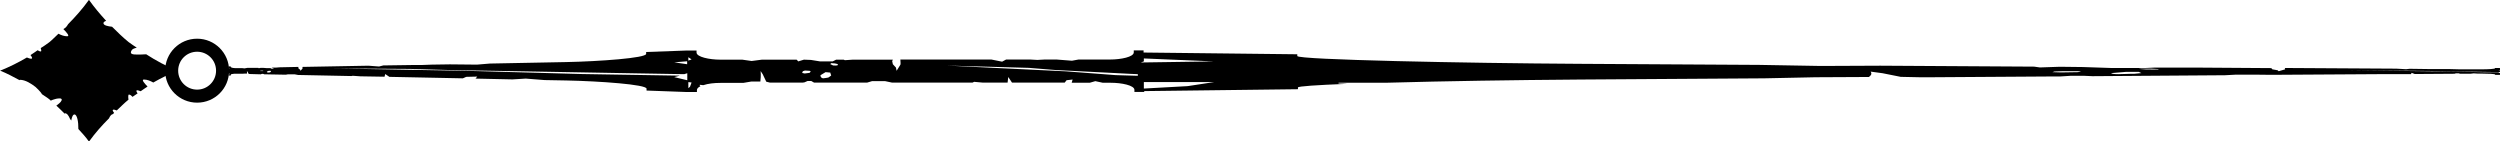<?xml version="1.0" encoding="UTF-8"?>
<svg id="Layer_2" data-name="Layer 2" xmlns="http://www.w3.org/2000/svg" viewBox="0 0 186.06 10.53">
  <g id="Layer_1-2" data-name="Layer 1">
    <g>
      <path d="m160.64,5.17c-.18,0-.48.01-.91,0l-.56-.04.19-.02h.74s.54.03.54.03v.03Zm-1.79.32h-.19c-.13.01-.79.03-.99.03-.34,0-.54-.03-.54-.08l1.08-.09h.97s.19.09.19.09l-.51.05Zm-4.2-.12l-1.25.02-.65-.02.16-.05.56-.02h1.17c.3.02.3.03,0,.07m-69.74-.72h0s.23-.08.23-.08v-.22l5.22.22-5.45.08Zm3.49,1.76l-3.26.18v-.48h5.22s-1.96.3-1.96.3Zm-5.37-.82l-3.68-.28-8.89-.43,6.12.17,1.97.16,5.67.29.47.02v.12l-1.67-.05Zm-20.67-.74c-.07.03-.19.04-.35.02l-.21-.1.07-.07.28.02.21.05v.08Zm-.68.91l-.07.02s-.28.05-.35.05c-.12-.03-.19-.1-.19-.23l.38-.23.35.03.07.22-.19.14Zm-1.41-.34l-.37.05-.19-.04.05-.13.16-.05.35.02c.09.02.09.06,0,.14m-9.03-.9v-.25l.24.16-.24.09Zm.12,1.95l-.12.1v-.45l.24.03-.12.32Zm-.21-1.68l-.96-.14.96-.08v.22Zm0,1.19l-.96-.23.42-.11-7.3-.12-8.61-.24-9.99-.18,5.83.04,2.82.08,14.06.25,3.51.06.23-.07v.52Zm-30.78-.85s-.07.01-.14,0l-.08-.03.03-.02h.11s.08.02.08.02v.02Zm-.27.27h-.03s-.11.02-.13.01c-.04,0-.07-.03-.07-.07l.14-.06h.14s.03.07.03.07l-.07.04Zm-.52-.1h-.13s-.07,0-.07,0l.02-.03h.06s.12,0,.12,0c.03,0,.03.02,0,.04m166.48-.24h-.36s0,.02,0,.02c0,.05-.5.08-.94.08h-1.39s-.32,0-.32,0l-.77-.02h-.62s-.42,0-.42,0h-.42s-1.47-.02-1.47-.02l-.27.03-.73-.04-8.3-.05c.04.06.04.1,0,.11l-.45.13-.08-.07-.39-.07-.08-.06.08-.03-5.77-.04h-1.35s-.22,0-.22,0h-1.4s-.67.03-.67.03h-2.61s-2.09-.07-2.09-.07l-1.71-.02-1.48.05-.43-.06-11.45-.07-4.43.02-4.58-.08-13.42-.08c-8.42-.05-20.96-.3-20.96-.58v-.13l-11.44-.13v-.16h-.73v.15c0,.34-.96.53-1.76.53h-2.35l-.49.09-1.15-.09h-.87l-.56.03-.54-.03h-1.78l-.3.16-.8-.16h-6.77c.02.22.02.35,0,.39l-.28.45-.05-.24-.23-.25-.05-.23.05-.11h-2.98l-.59.04-.09-.04h-.56l-.26.13h-.94l-.68-.11-.52-.02-.42.13-.12-.13h-2.58l-.77.1-.7-.1h-1.64c-.8,0-1.76-.2-1.76-.53v-.15h-.73s-3.02.11-3.02.11v.14c0,.31-3.49.56-5.96.61l-5.67.11-.96.08-2.02-.02-1.34.02-.8.03h-.72s-2.09.03-2.09.03l-.32.08-.79-.06-4.91.09c.01.08.01.12,0,.13l-.15.16-.02-.08-.12-.09-.02-.08.02-.04-1.41.03-.25.02h-.04s-.23,0-.23,0l-.1.04h-.36s-.25-.02-.25-.02h-.18s-.14.03-.14.03l-.04-.03h-.8s-.22.04-.22.04l-.19-.02h-.42c-.19.01-.42-.03-.42-.1v-.03h-.16v.11l.07.05-.07.03v.34h.07s-.02.08-.02.08l-.05.04v.03h.16s0-.03,0-.03c0-.02.02-.05.06-.06h-.01v-.02h.06c.09-.02.19-.03.31-.02h.44s.16-.01.16-.01h.19s.01-.1,0-.19l.05.06.07.14.08.02h.06s.72.02.72.02h.05s.08-.03.08-.03h.1s.08.03.08.03l1.6.03.17-.03h.48s.27.05.27.05l3.96.08.1-.02.57.04,1.8.03.05-.2.31.21,5.47.11.25-.11.82-.02-.13.15,2.75.06.99-.06,1.41.11,1.62.03c2.47.05,5.96.3,5.96.61v.14l3.02.11h0s.73,0,.73,0v-.15c0-.1.09-.2.26-.28l-.05-.05v-.06l.26.03c.37-.12.8-.17,1.29-.17h1.69l.59-.1h.68c.02-.18.05-.43.02-.78l.16.24.26.55.28.07h.19s2.23,0,2.23,0l.14-.02.23-.1h.28s.21.12.21.12h3.94l.37-.11h.98l.52.11h5.98l.12-.06.66.06h1.83l.05-.42.28.42h3.92l.14-.18.45-.05-.07.24h1.34l.42-.12.56.12h.59c.8,0,1.76.19,1.76.53v.15h.73v-.06l11.44-.14v-.13c0-.09,1.37-.18,3.67-.27l-.65-.03v-.05h3.48c4.67-.13,9.44-.2,14.46-.24l13.74-.09,3.82-.08,3.97-.02c.13-.09.26-.22.13-.4l.89.12,1.35.27,1.41.03h.91s9.08-.06,9.08-.06h.49s.79-.05.79-.05h.92s.67.03.67.03l9.87-.07.74-.04h1.82s.89.01.89.01l7.92-.05h.12s.66,0,.66,0h1.69s.04-.1.04-.1l.24.09,2.96-.02.09-.03h.29s-.05.03-.05.03h.84s.25-.03.25-.03l.33.02h.33c.43,0,.94.02.94.07v.02h.36v-.13l-.12-.04.05-.02h-1.02s-2.22-.05-2.22-.05l-7.95-.1,5.95.05,1.46.03,3.4.05h.42s.03-.01.03-.01v-.09l-.12-.03h.12v-.14Z"/>
      <path d="m11.41,6.14c.58-.33,1.17-.62,1.8-.88-.83-.33-1.6-.75-2.33-1.22-.27.02-.53.02-.67.02-.34,0-.59-.03-.41-.32.06-.1.21-.15.38-.19-.2-.14-.42-.27-.61-.42-.43-.35-.83-.74-1.23-1.14-.3-.03-.65-.1-.64-.27,0-.08.09-.13.2-.17-.45-.49-.88-1-1.28-1.56-.48.67-1,1.25-1.55,1.81-.1.17-.2.29-.32.34-.01.01-.02.02-.03.03.2.2.51.53.28.53-.22,0-.44-.08-.65-.19-.23.21-.45.45-.69.64-.2.16-.42.29-.63.43.05.15.06.25,0,.25-.07,0-.15-.04-.23-.09-.18.12-.35.25-.53.36.11.14.18.27.04.27-.1,0-.21-.06-.31-.09-.63.37-1.29.7-1.99.98.51.2.98.46,1.45.71.01,0,0-.03.02-.03.41,0,.85.29,1.16.53.02.02.39.35.48.54.18.13.38.24.55.38.04.03.07.07.11.1.09-.04.18-.08.27-.1.09-.03.18-.05.27-.06h.08c.07-.02.14,0,.19.05,0,.03,0,.05,0,.08-.04.09-.1.17-.18.23-.05.04-.11.09-.16.13-.02.01-.04.02-.06.04.22.19.41.4.62.6.01-.01.02-.03.03-.03.15,0,.27.18.37.42.03.03.06.08.09.12.05-.26.12-.45.24-.45.2,0,.3.55.29,1.08.27.3.55.59.79.94.46-.64.96-1.2,1.49-1.73.08-.19.19-.31.3-.32.03-.03.05-.06.08-.09-.1-.13-.16-.24-.02-.24.07,0,.15.05.22.06.29-.27.57-.56.87-.8-.03-.22-.02-.38.03-.38.1,0,.18.07.27.17.13-.09.25-.18.38-.26-.09-.12-.14-.23-.02-.23.08,0,.16.05.25.07.17-.11.33-.24.51-.35-.2-.2-.49-.52-.27-.52.24,0,.48.1.71.23"/>
      <path d="m14.67,6.67c-.78,0-1.41-.63-1.41-1.41s.63-1.41,1.41-1.41,1.41.63,1.41,1.41-.63,1.41-1.41,1.41m0-3.79c-1.32,0-2.38,1.07-2.38,2.38s1.06,2.38,2.38,2.38,2.38-1.06,2.38-2.38-1.07-2.38-2.38-2.38"/>
    </g>
  </g>
</svg>